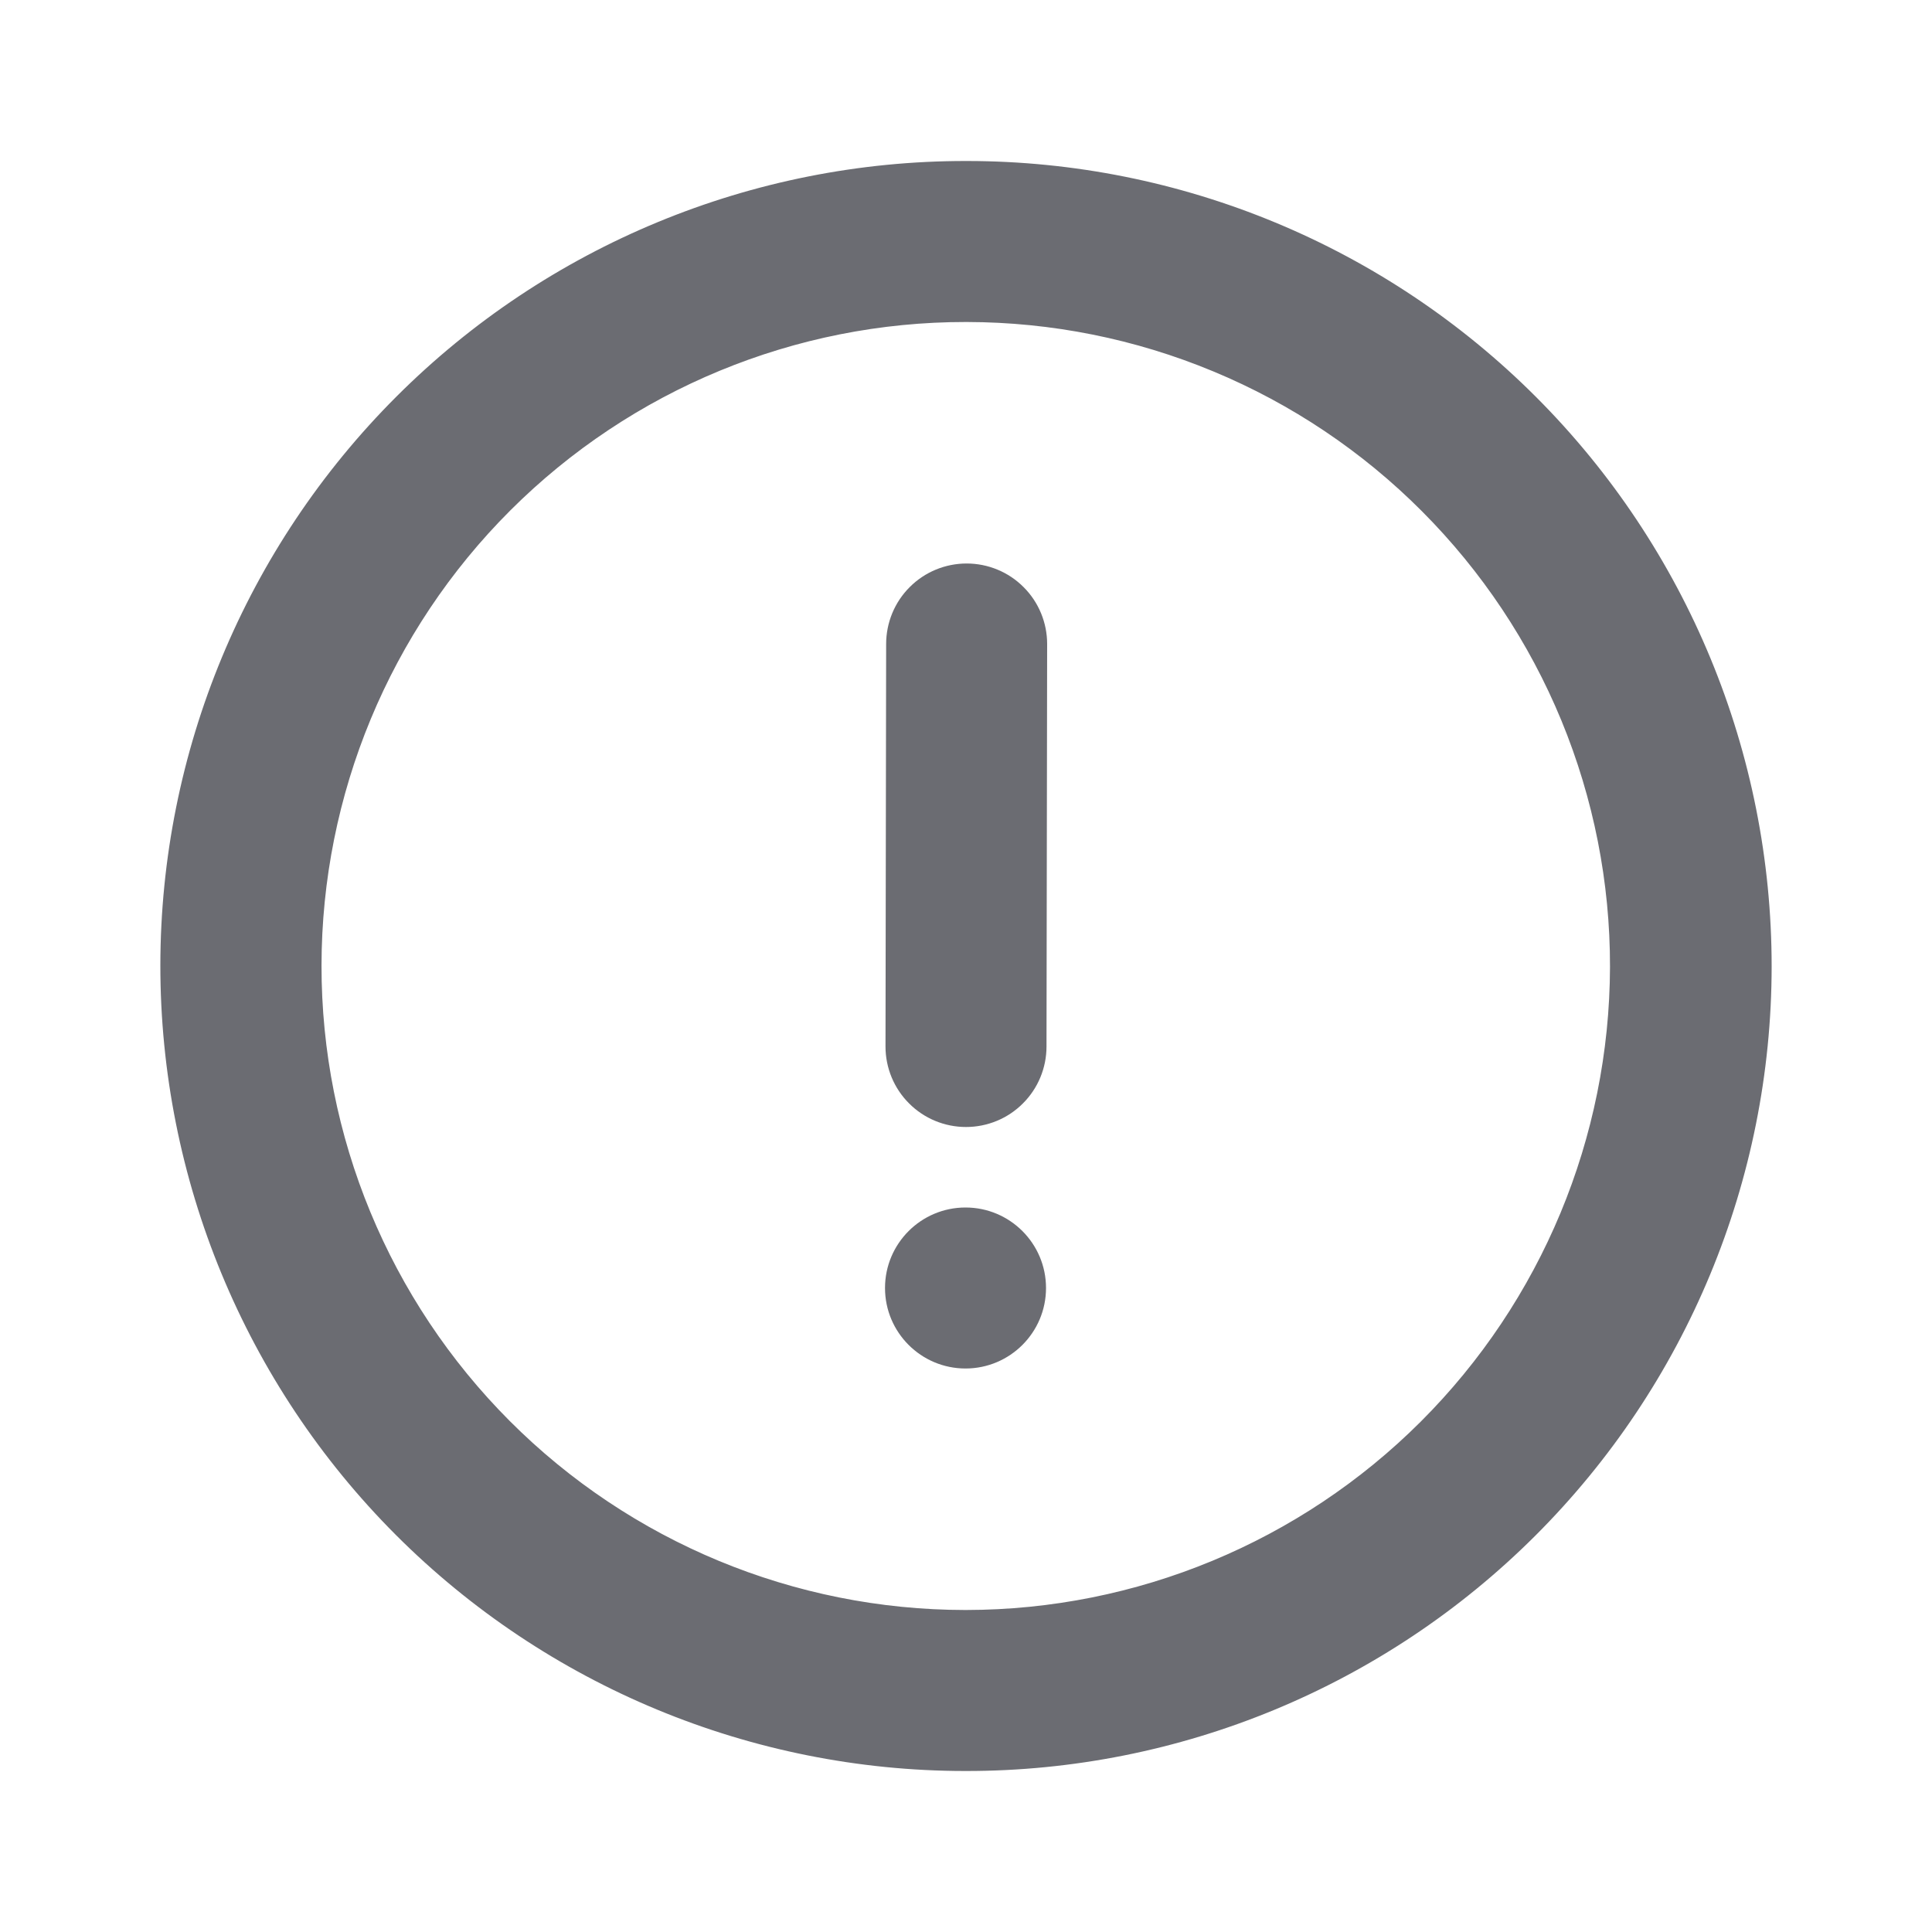 <svg width="24" height="24" viewBox="0 0 24 24" fill="none" xmlns="http://www.w3.org/2000/svg">
<g id="icon">
<g id="Vector">
<path d="M12 14C11.735 14 11.48 13.895 11.293 13.707C11.105 13.52 11 13.265 11 13L11.008 8C11.008 7.735 11.113 7.48 11.301 7.293C11.488 7.105 11.743 7 12.008 7C12.273 7 12.528 7.105 12.715 7.293C12.903 7.48 13.008 7.735 13.008 8L13 13C13 13.265 12.895 13.52 12.707 13.707C12.52 13.895 12.265 14 12 14Z" fill="#6B6C72"/>
<path d="M11.994 17C12.546 17 12.994 16.552 12.994 16C12.994 15.448 12.546 15 11.994 15C11.442 15 10.994 15.448 10.994 16C10.994 16.552 11.442 17 11.994 17Z" fill="#6B6C72"/>
<path d="M12 22H11.985C9.333 21.998 6.79 20.942 4.916 19.066C3.042 17.189 1.991 14.645 1.992 11.992C1.994 9.34 3.05 6.798 4.927 4.924C6.803 3.05 9.348 1.998 12 2H12.015C14.667 2.002 17.21 3.057 19.084 4.934C20.958 6.811 22.009 9.355 22.008 12.008C22.006 14.66 20.95 17.202 19.073 19.076C17.197 20.95 14.652 22.002 12 22ZM12 4C9.878 3.998 7.843 4.84 6.341 6.339C4.84 7.838 3.996 9.872 3.994 11.994C3.992 14.116 4.834 16.151 6.333 17.653C7.832 19.154 9.866 19.998 11.988 20H12C14.119 19.998 16.151 19.156 17.65 17.659C19.149 16.161 19.994 14.131 20 12.012C20.002 10.961 19.796 9.921 19.396 8.95C18.995 7.978 18.407 7.096 17.665 6.352C16.924 5.608 16.043 5.017 15.073 4.614C14.102 4.21 13.063 4.002 12.012 4H12Z" fill="#6B6C72"/>
</g>
</g>
</svg>
